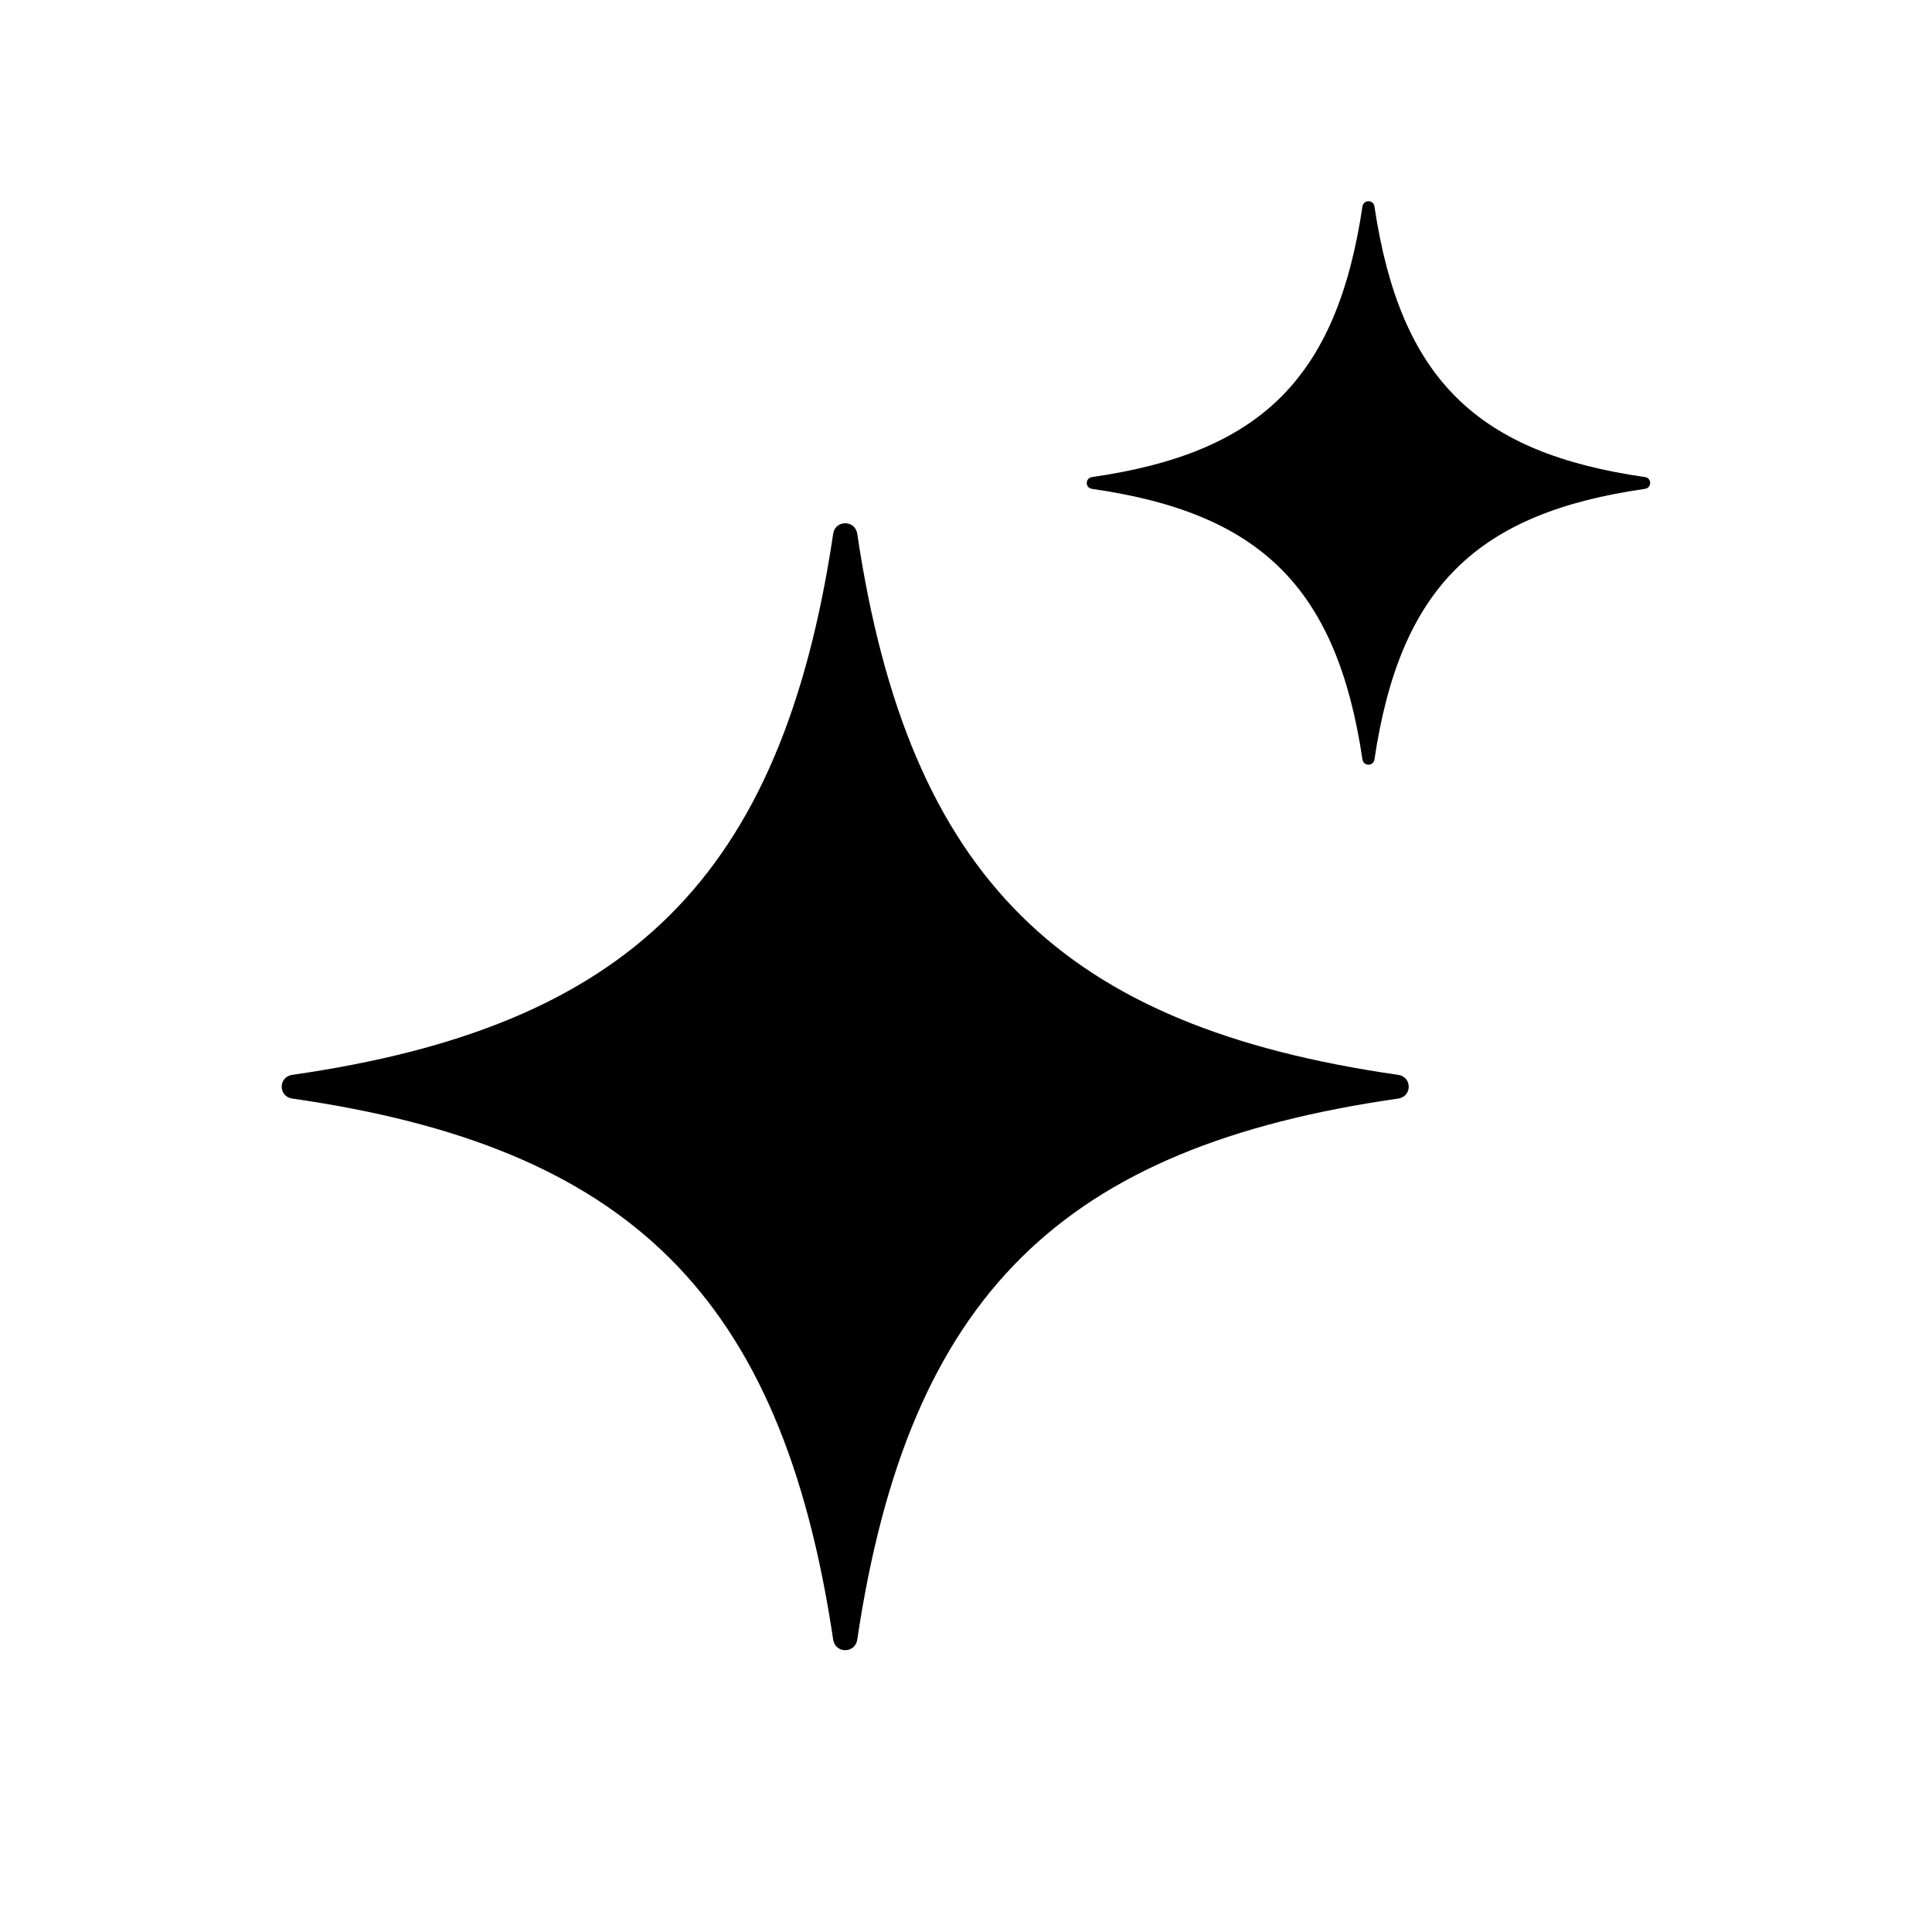 <svg viewBox="0 0 24 24" xmlns="http://www.w3.org/2000/svg">
<path d="m10.649 6.631c.641 4.294 2.556 6.123 6.718 6.721.177.025.177.27 0 .295-4.162.598-6.077 2.427-6.718 6.721-.026.175-.273.175-.299 0-.641-4.294-2.556-6.123-6.718-6.721-.177-.025-.177-.27 0-.295 4.162-.598 6.077-2.427 6.718-6.721.026-.175.273-.175.299 0zm6.276-4.066c-.32 2.147-1.278 3.062-3.359 3.361-.088.013-.088.135 0 .147 2.081.299 3.038 1.213 3.359 3.361.013.087.136.087.149 0 .32-2.147 1.278-3.062 3.359-3.361.088-.013.088-.135 0-.147-2.081-.299-3.038-1.213-3.359-3.361-.013-.087-.136-.087-.149 0z"/>
</svg>